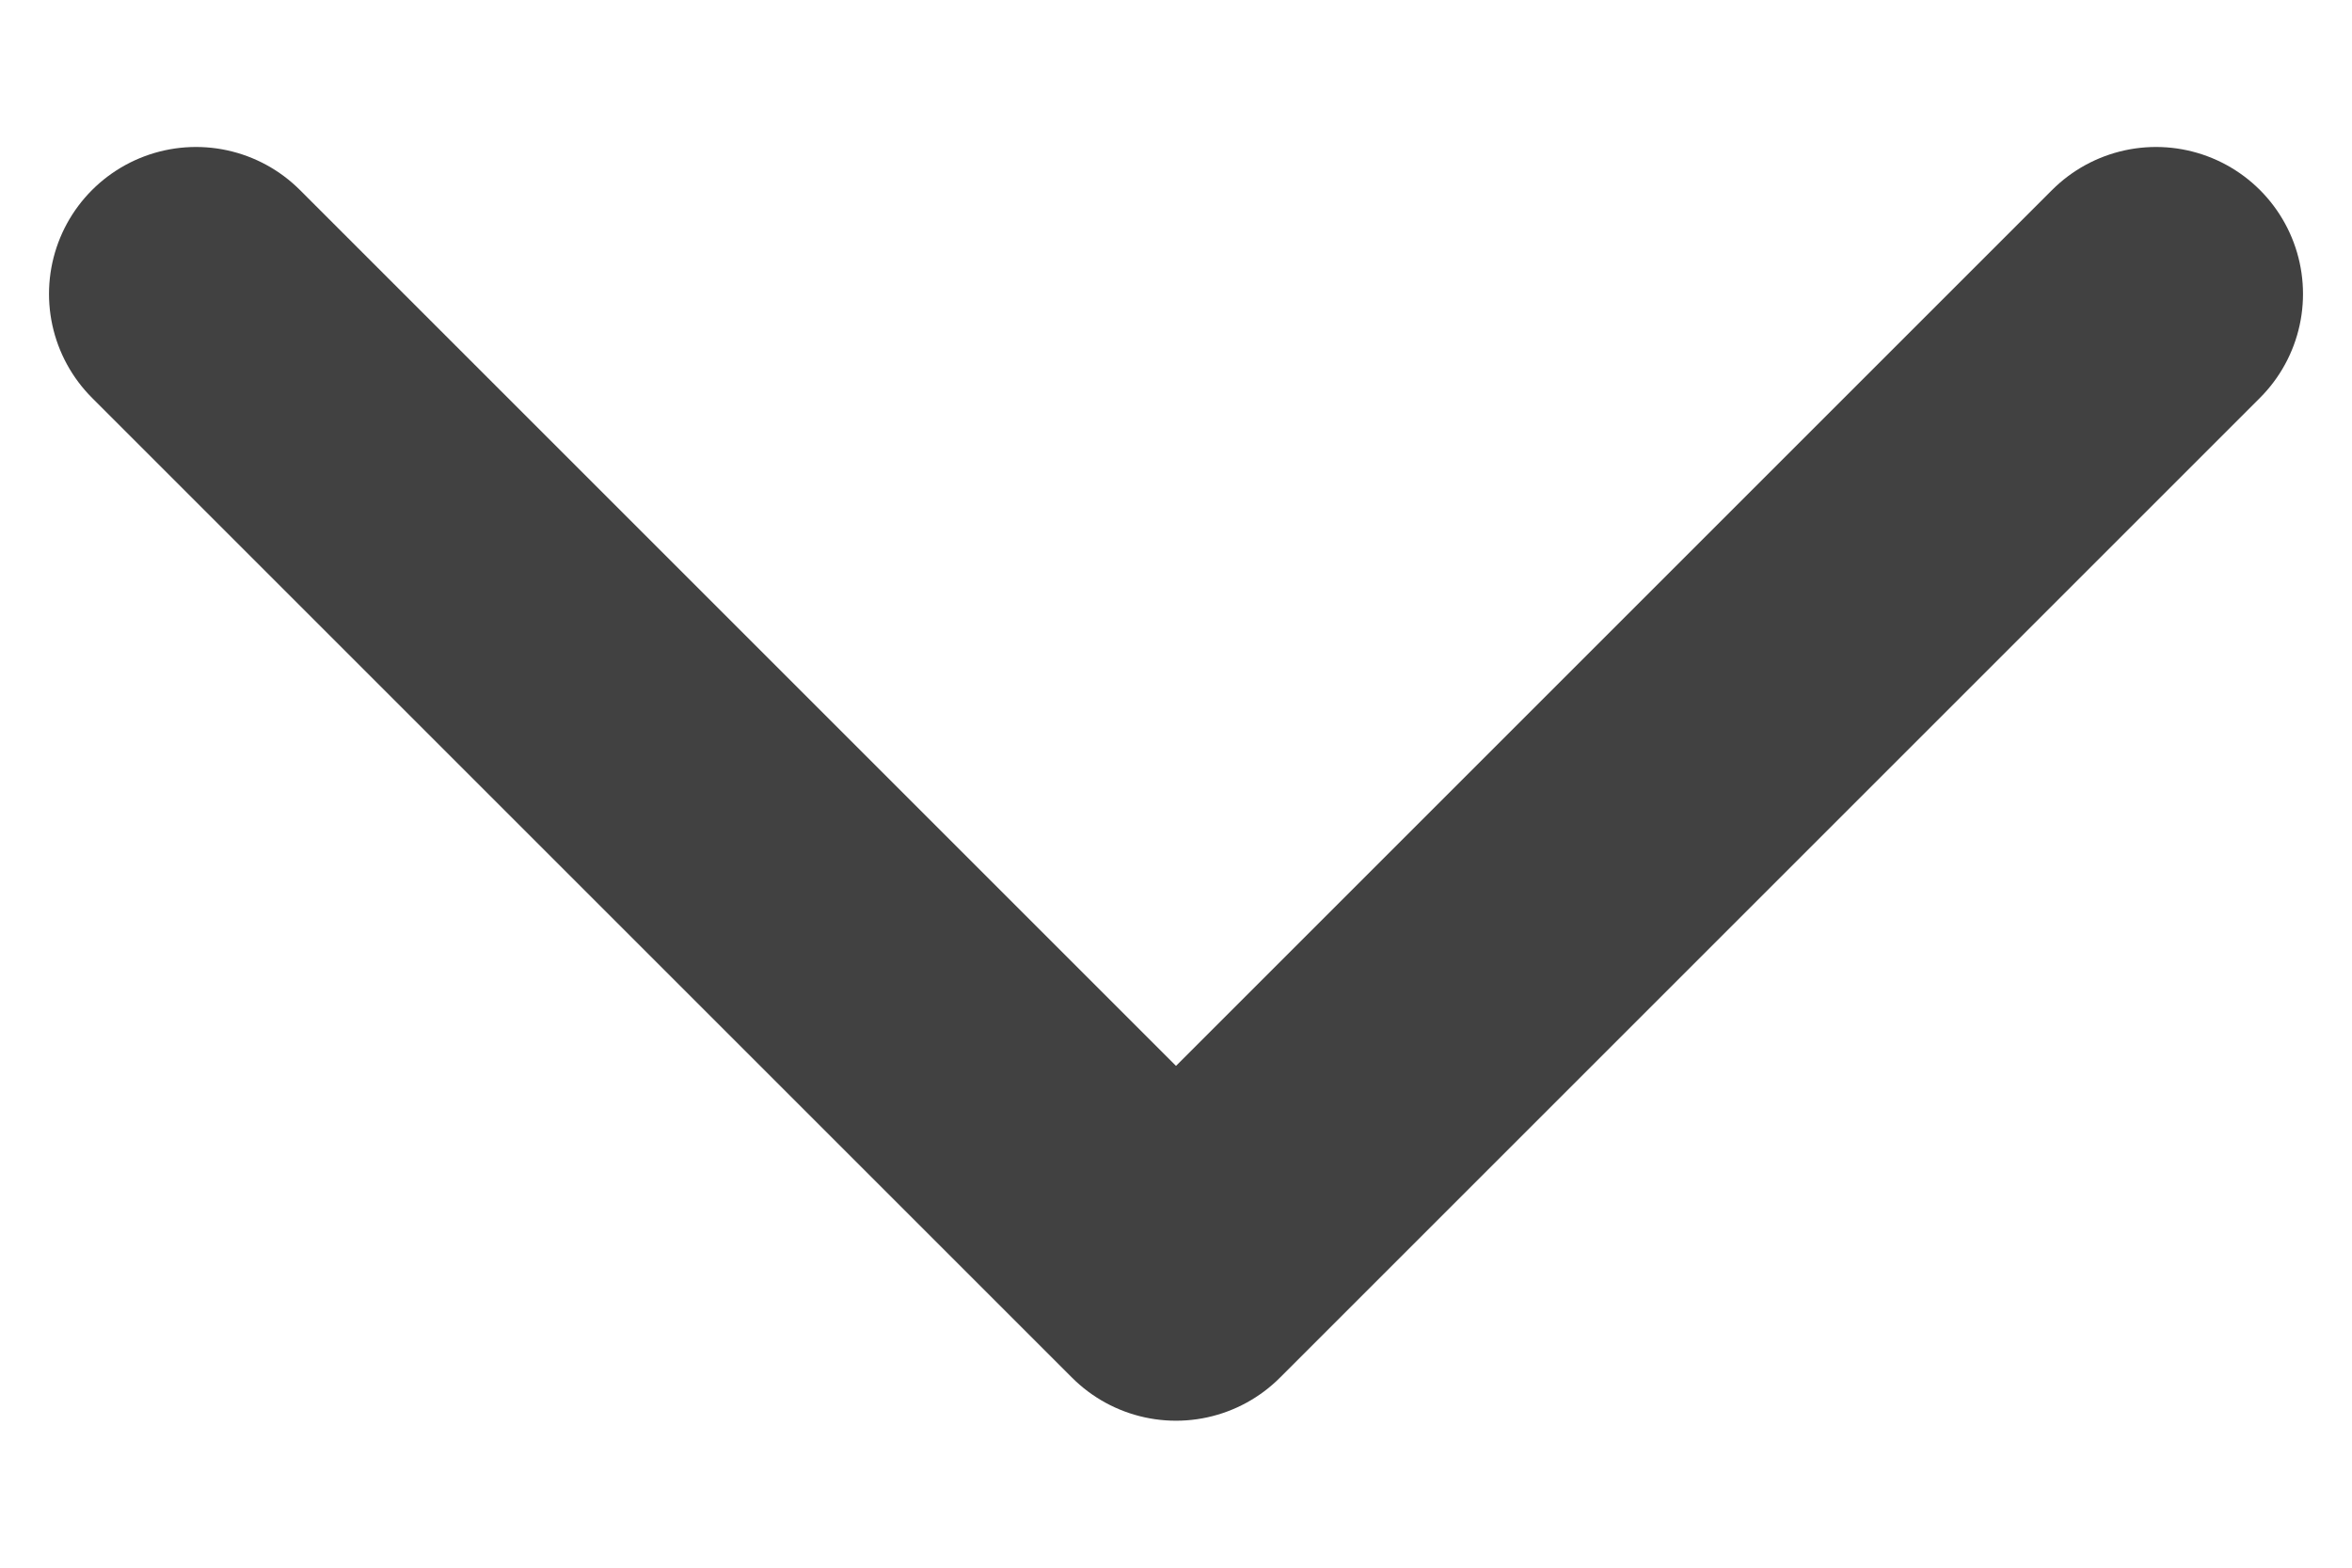 <svg width="12" height="8" viewBox="0 0 12 8" fill="none" xmlns="http://www.w3.org/2000/svg">
<path d="M1 1.5L6 6.5L11 1.5" stroke="#414141" stroke-width="1.5" stroke-linecap="round" stroke-linejoin="round"/>
</svg>

